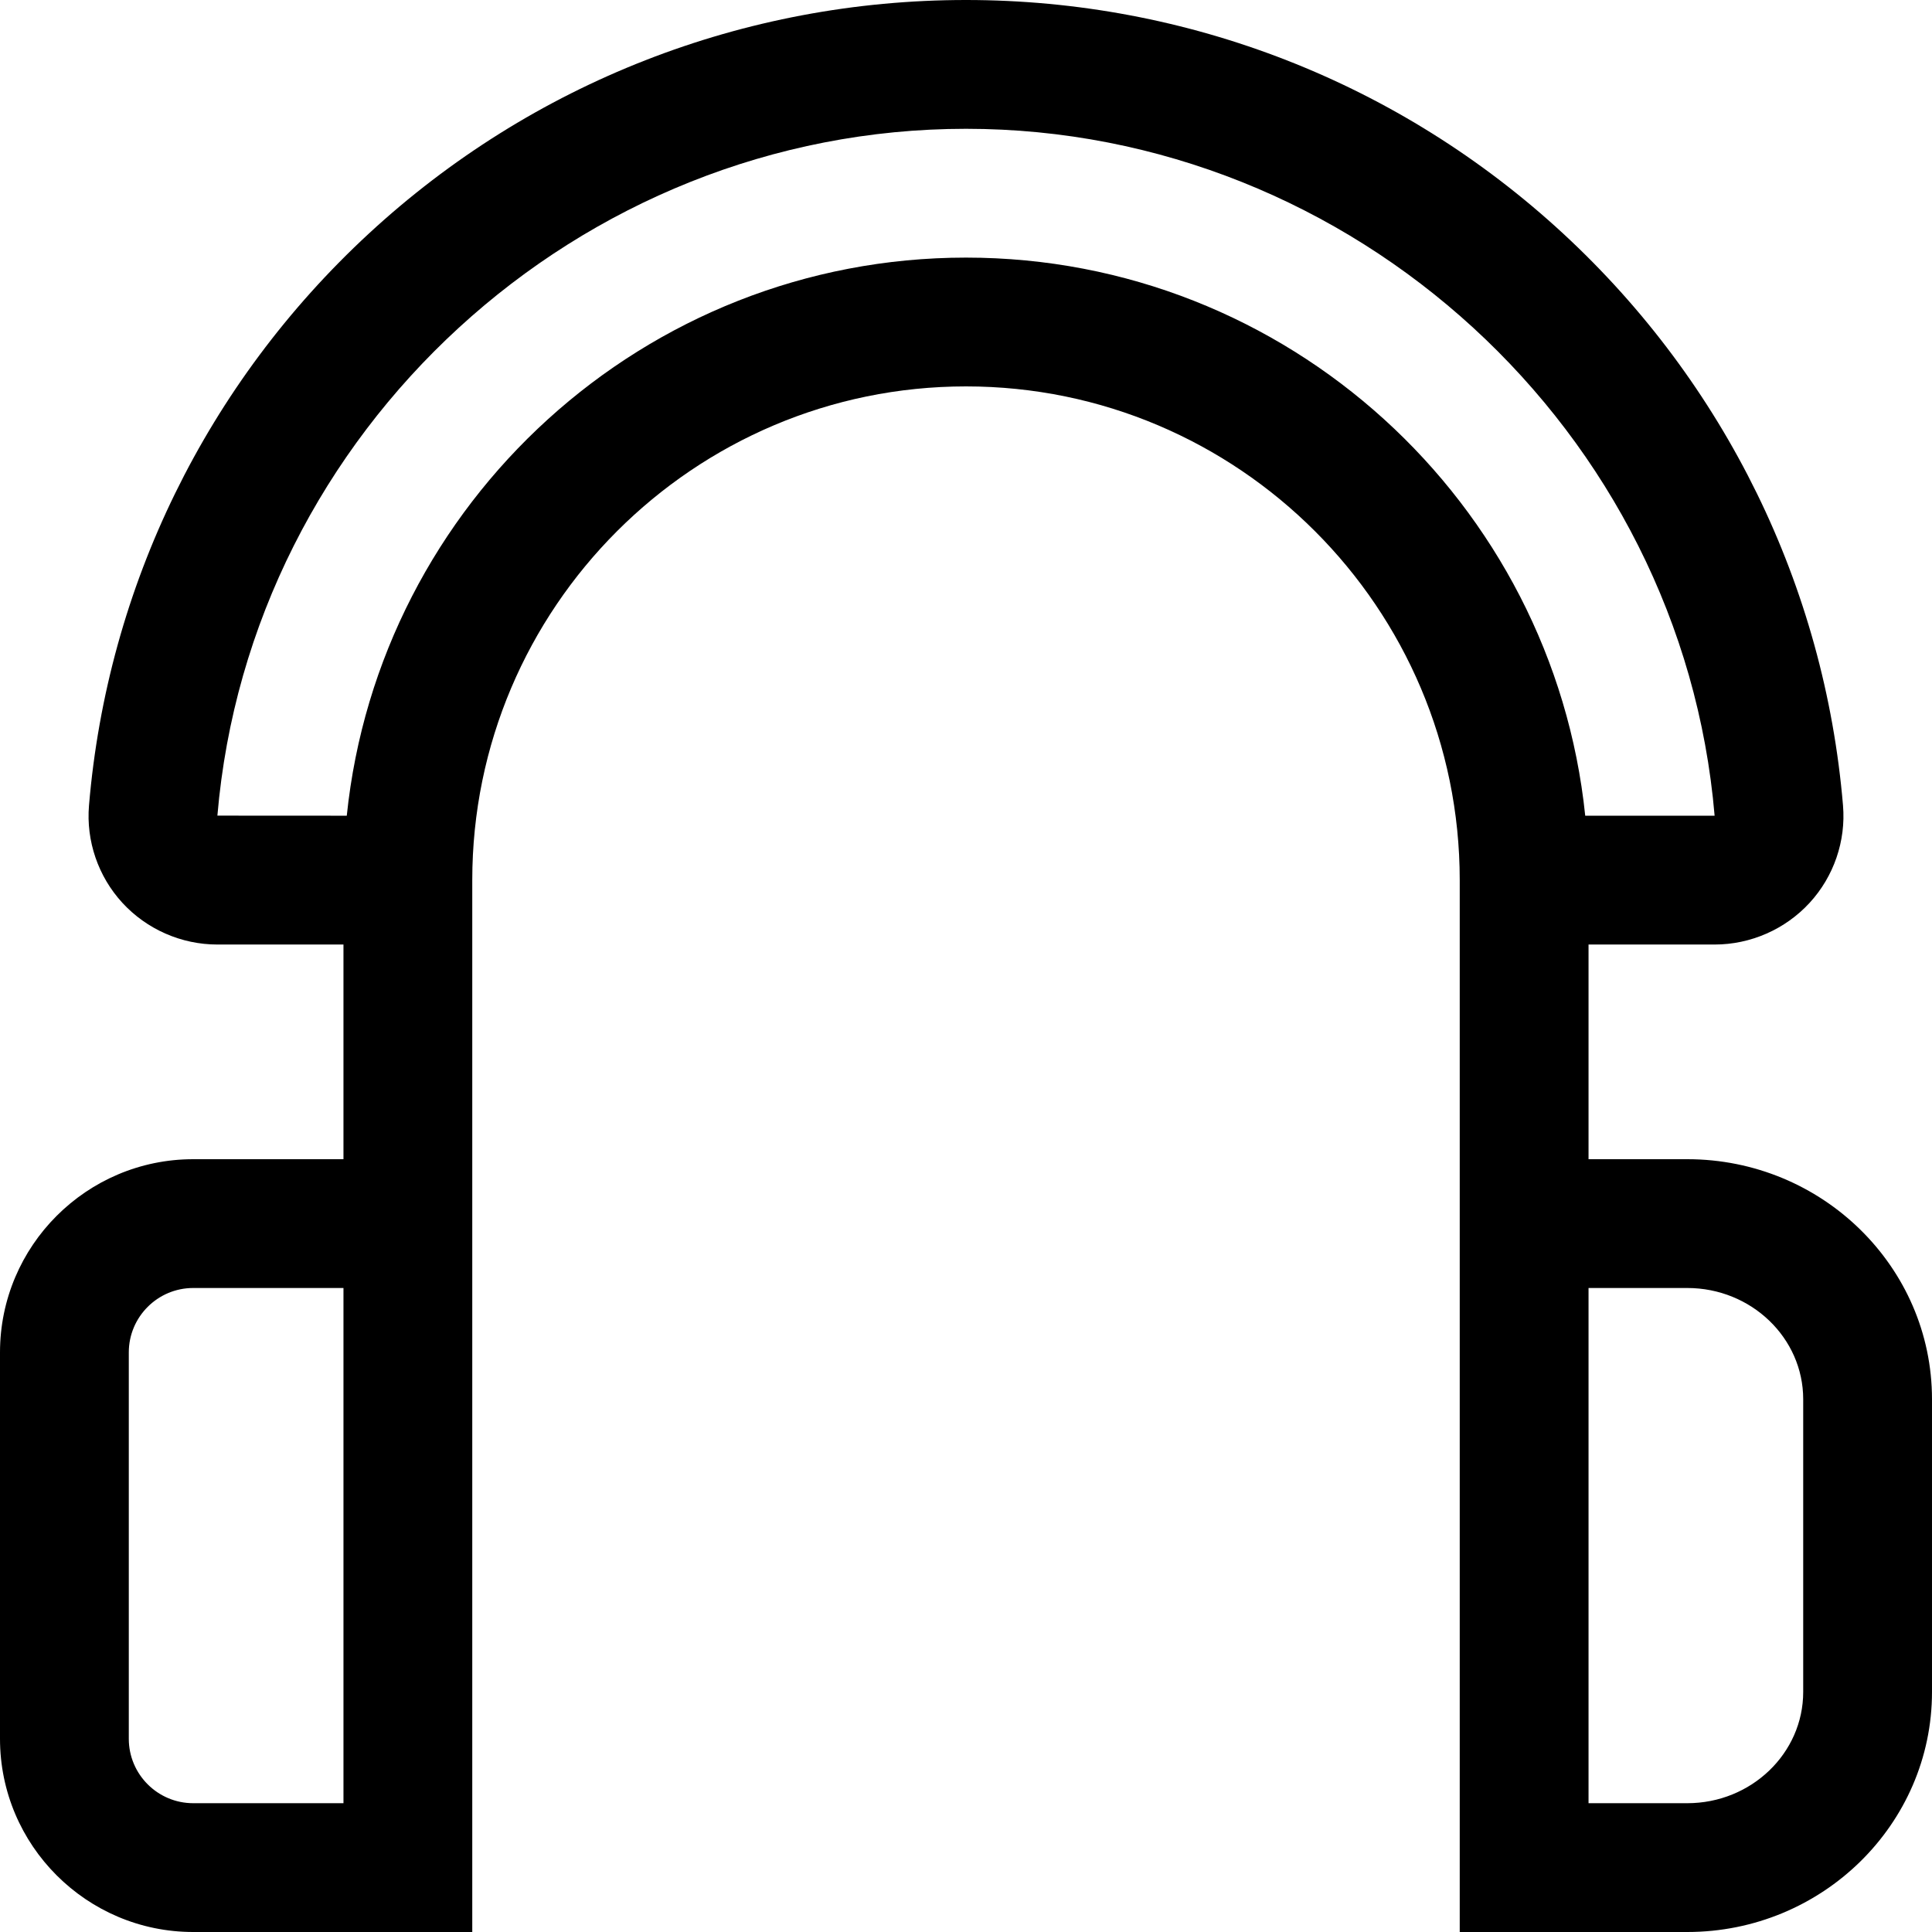 <?xml version="1.0" encoding="iso-8859-1"?>
<!-- Generator: Adobe Illustrator 19.0.0, SVG Export Plug-In . SVG Version: 6.00 Build 0)  -->
<svg xmlns="http://www.w3.org/2000/svg" xmlns:xlink="http://www.w3.org/1999/xlink" version="1.1" id="Layer_1" x="0px" y="0px" viewBox="0 0 512 512" style="enable-background:new 0 0 512 512;" xml:space="preserve">
<g>
	<g>
		<path d="M447.147,307.2h-26.169v-56.889h33.413c9.541,0,18.716-4.029,25.176-11.053c6.417-6.979,9.642-16.385,8.849-25.806    c-4.883-58.056-31.224-111.882-74.171-151.562C371.046,21.98,314.848,0,256,0S140.954,21.98,97.756,61.891    c-42.947,39.679-69.287,93.505-74.171,151.561c-0.792,9.421,2.433,18.827,8.848,25.807c6.459,7.023,15.634,11.052,25.176,11.052    h33.413V307.2H51.2C22.968,307.2,0,330.168,0,358.4v102.4C0,489.032,22.968,512,51.2,512h73.956V233.244    c0-72.148,58.697-130.844,130.844-130.844s130.844,58.697,130.844,130.844V512h60.302c35.76,0,64.853-28.537,64.853-63.612    v-77.576C512,335.737,482.907,307.2,447.147,307.2z M91.022,477.867H51.2c-9.411,0-17.067-7.656-17.067-17.067V358.4    c0-9.411,7.656-17.067,17.067-17.067h39.822V477.867z M256,68.267c-85.206,0-155.531,64.924-164.101,147.902l-34.288-0.019    C66.286,114.072,153.394,34.133,256,34.133c102.617,0,189.735,79.946,198.391,182.044h-34.29    C411.532,133.2,341.206,68.267,256,68.267z M477.867,448.388c0,16.254-13.781,29.479-30.72,29.479h-26.169V341.333h26.169    c16.939,0,30.72,13.224,30.72,29.479V448.388z"/>
	</g>
</g>
<g>
</g>
<g>
</g>
<g>
</g>
<g>
</g>
<g>
</g>
<g>
</g>
<g>
</g>
<g>
</g>
<g>
</g>
<g>
</g>
<g>
</g>
<g>
</g>
<g>
</g>
<g>
</g>
<g>
</g>
</svg>
